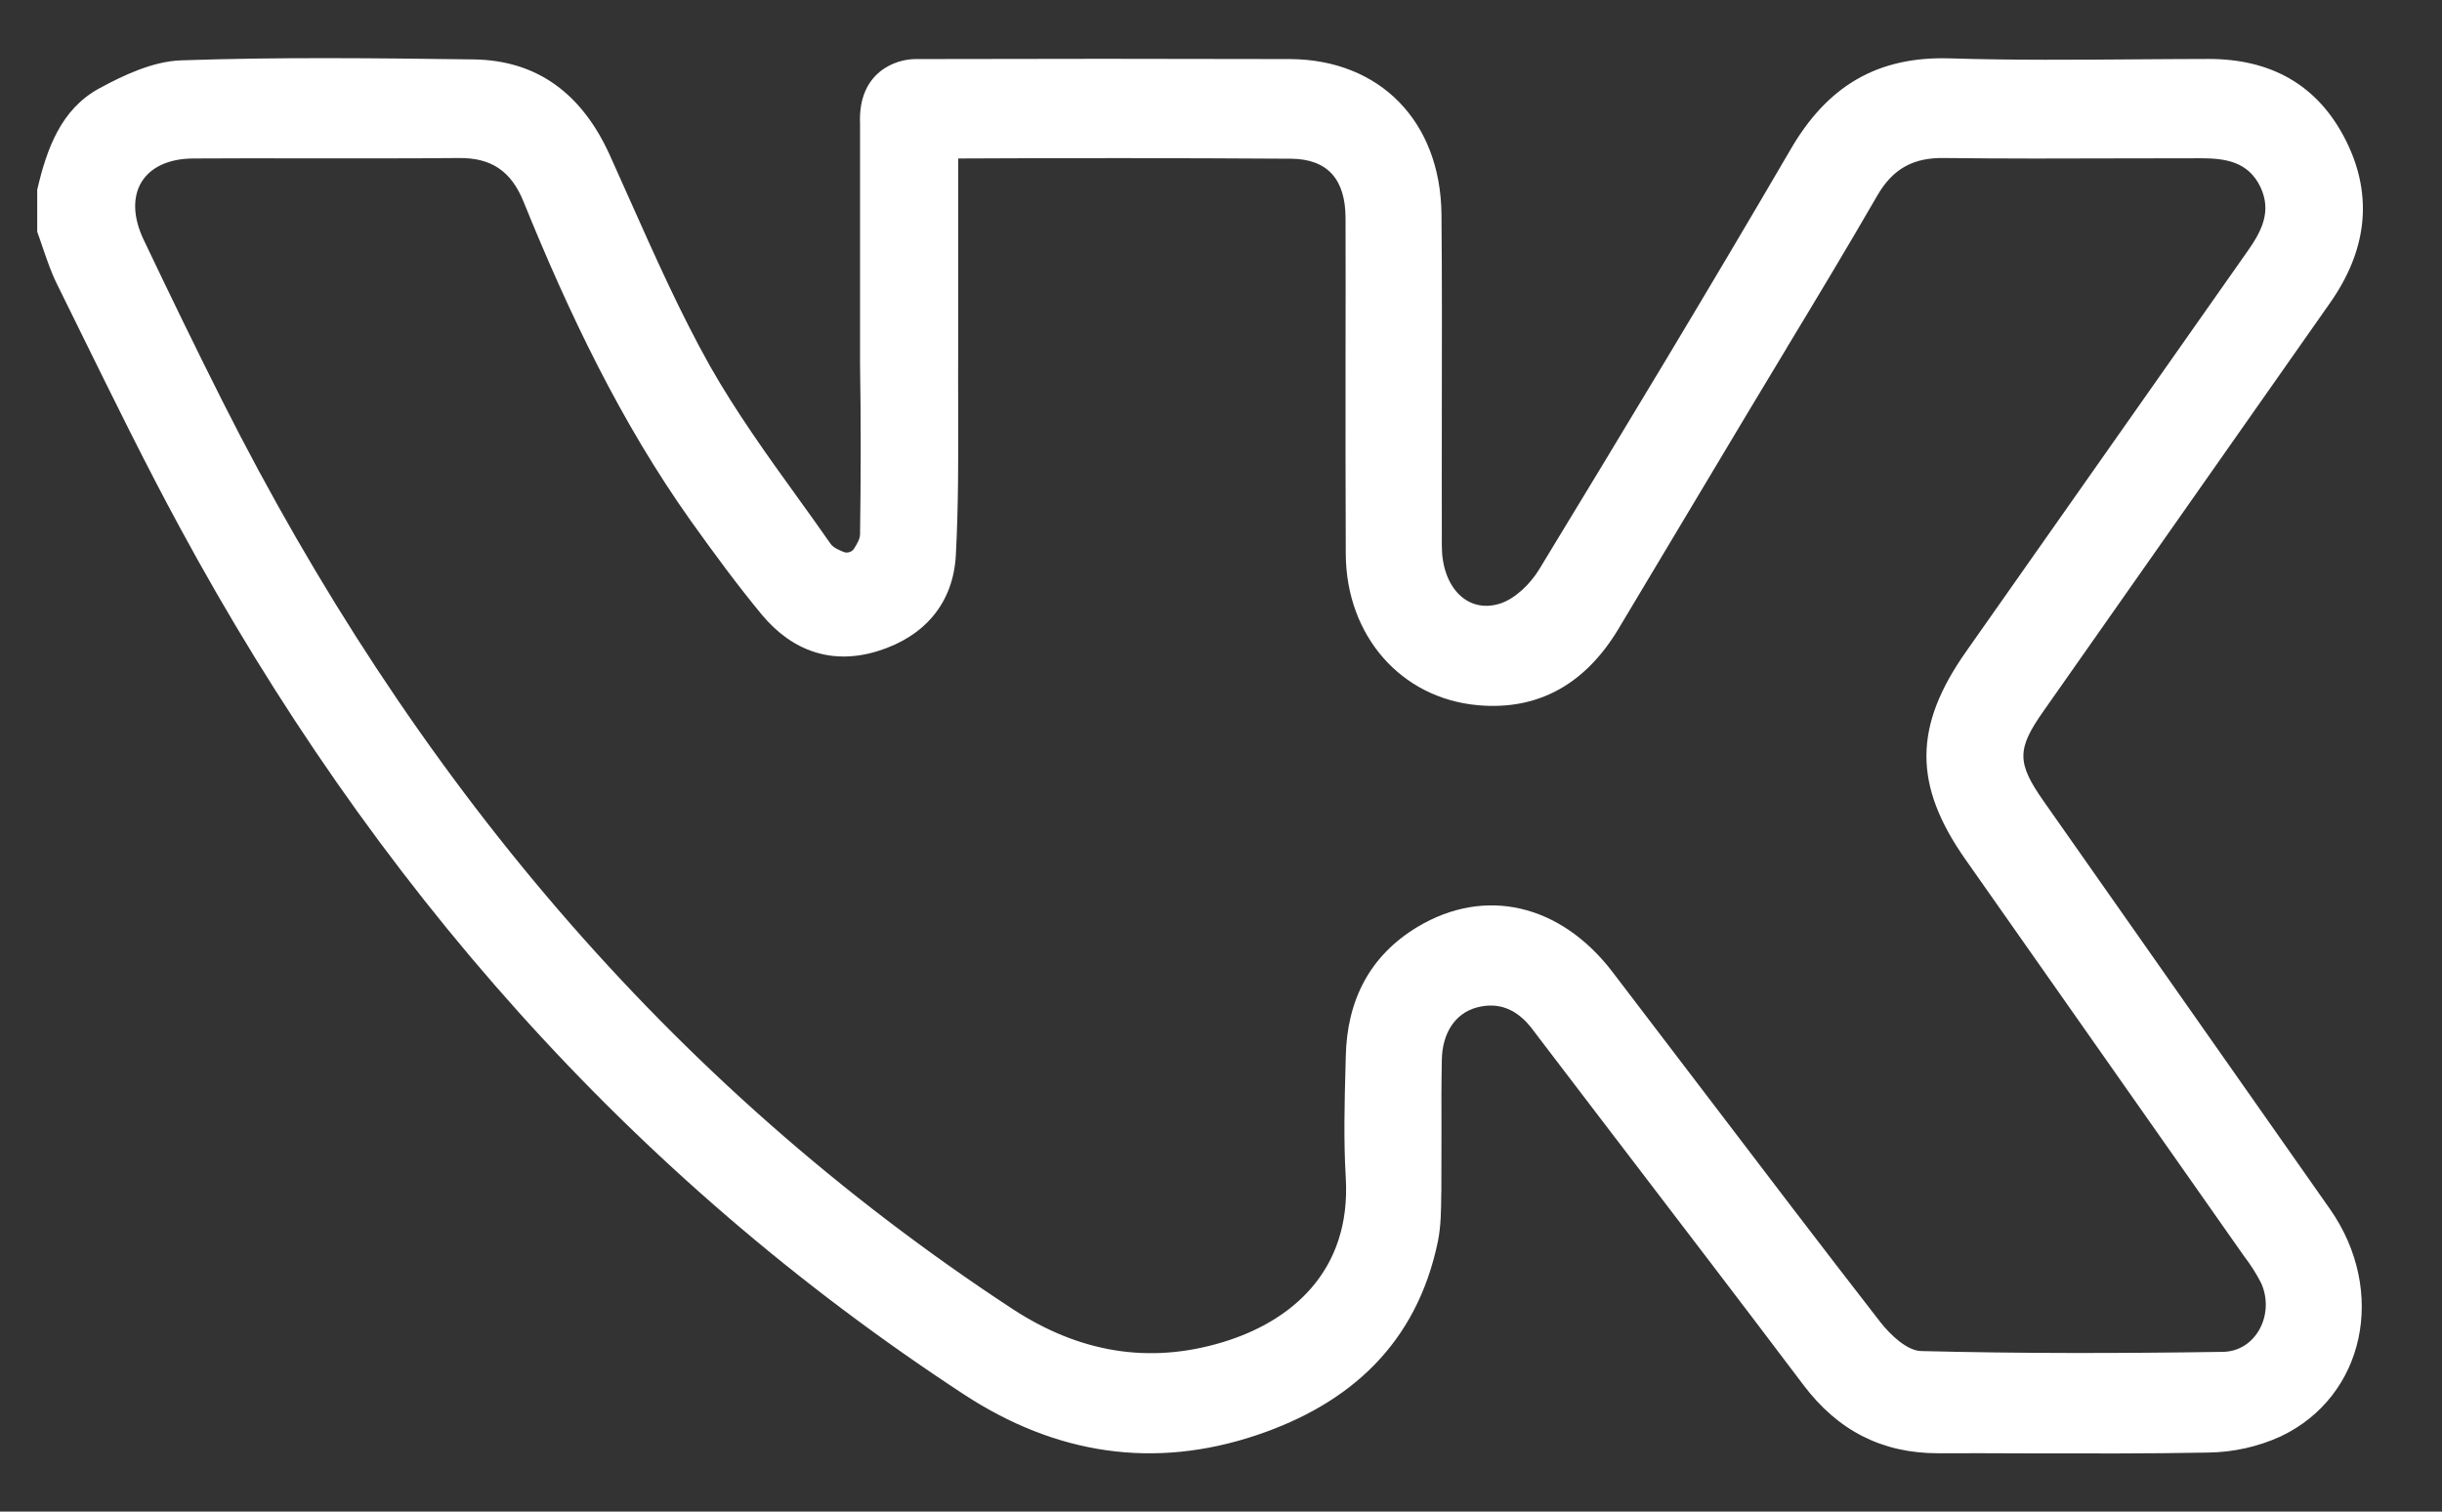 <svg width="21" height="13" viewBox="0 0 21 13" fill="none" xmlns="http://www.w3.org/2000/svg">
<rect x="0" y="0" width="21" height="13" fill="#333333" stroke="none"/>
<path fill-rule="evenodd" clip-rule="evenodd" d="M0.32 1.632C0.402 1.28 0.524 0.94 0.852 0.761C1.069 0.643 1.319 0.527 1.557 0.519C2.396 0.49 3.236 0.5 4.075 0.511C4.631 0.519 5.009 0.817 5.243 1.332C5.302 1.463 5.36 1.594 5.419 1.725C5.634 2.207 5.849 2.69 6.105 3.147C6.33 3.543 6.596 3.914 6.863 4.284C6.957 4.414 7.05 4.544 7.142 4.676C7.166 4.71 7.21 4.728 7.255 4.747V4.747C7.287 4.76 7.328 4.747 7.346 4.716V4.716C7.371 4.675 7.396 4.634 7.396 4.594C7.403 4.106 7.404 3.618 7.396 3.13V1.064C7.377 0.62 7.702 0.508 7.872 0.508C8.946 0.505 10.02 0.505 11.093 0.508C11.867 0.512 12.389 1.045 12.396 1.845C12.401 2.403 12.4 2.962 12.399 3.521C12.399 3.912 12.398 4.303 12.399 4.694C12.399 5.047 12.616 5.278 12.896 5.192C13.027 5.152 13.16 5.022 13.236 4.897C13.963 3.701 14.687 2.504 15.393 1.294C15.711 0.741 16.142 0.483 16.768 0.502C17.314 0.519 17.86 0.514 18.407 0.51C18.603 0.509 18.798 0.507 18.994 0.507C19.522 0.507 19.931 0.724 20.174 1.209C20.417 1.695 20.346 2.165 20.038 2.604C19.215 3.775 18.393 4.946 17.572 6.117C17.343 6.442 17.343 6.56 17.572 6.887C18.394 8.058 19.216 9.229 20.038 10.4C20.529 11.104 20.337 12.011 19.611 12.354C19.415 12.443 19.204 12.489 18.99 12.492C18.471 12.502 17.952 12.5 17.433 12.499C17.178 12.498 16.922 12.497 16.666 12.498C16.184 12.498 15.804 12.303 15.508 11.91C14.975 11.204 14.437 10.501 13.9 9.798L13.9 9.798L13.899 9.797C13.681 9.512 13.463 9.226 13.246 8.941L13.174 8.846C13.05 8.685 12.892 8.61 12.693 8.666C12.515 8.717 12.403 8.882 12.399 9.115C12.395 9.32 12.395 9.525 12.396 9.729V9.729C12.396 9.886 12.396 10.042 12.395 10.198C12.395 10.214 12.395 10.229 12.395 10.245C12.394 10.252 12.394 10.259 12.394 10.266C12.393 10.405 12.392 10.543 12.365 10.677C12.182 11.559 11.606 12.073 10.81 12.341C9.925 12.639 9.08 12.509 8.291 11.993C5.413 10.11 3.199 7.59 1.547 4.537C1.255 3.999 0.985 3.448 0.714 2.898C0.639 2.745 0.564 2.592 0.488 2.439C0.44 2.342 0.405 2.238 0.369 2.134C0.353 2.087 0.337 2.039 0.32 1.993V1.632ZM8.24 2.223V3.007C8.239 3.177 8.239 3.348 8.24 3.518C8.241 3.936 8.242 4.355 8.22 4.772C8.198 5.193 7.945 5.475 7.553 5.598C7.161 5.721 6.816 5.604 6.551 5.286C6.337 5.027 6.137 4.754 5.941 4.48C5.34 3.634 4.893 2.698 4.502 1.734C4.395 1.469 4.222 1.356 3.946 1.359C3.511 1.363 3.076 1.362 2.641 1.362C2.314 1.361 1.988 1.361 1.662 1.363C1.233 1.365 1.048 1.667 1.235 2.061C1.457 2.527 1.683 2.994 1.916 3.456C3.529 6.654 5.733 9.307 8.707 11.257C9.276 11.629 9.875 11.736 10.514 11.543C11.1 11.366 11.62 10.936 11.573 10.129C11.554 9.81 11.562 9.488 11.571 9.167L11.571 9.166C11.572 9.139 11.572 9.113 11.573 9.086C11.583 8.603 11.779 8.219 12.189 7.972C12.77 7.623 13.419 7.774 13.866 8.358C14.123 8.695 14.38 9.032 14.637 9.369C15.146 10.038 15.655 10.707 16.17 11.37C16.257 11.481 16.4 11.616 16.52 11.619C17.385 11.641 18.251 11.639 19.116 11.626C19.4 11.622 19.564 11.304 19.446 11.037C19.404 10.954 19.354 10.876 19.297 10.802C18.498 9.663 17.699 8.525 16.899 7.387C16.454 6.751 16.455 6.248 16.905 5.607C17.712 4.458 18.52 3.309 19.328 2.16C19.449 1.988 19.538 1.817 19.438 1.607C19.332 1.388 19.134 1.361 18.923 1.361C18.709 1.361 18.495 1.362 18.281 1.362C17.76 1.364 17.238 1.365 16.716 1.359C16.454 1.355 16.277 1.45 16.142 1.685C15.888 2.125 15.626 2.56 15.363 2.995L15.363 2.996C15.259 3.169 15.155 3.341 15.051 3.514C14.673 4.146 14.295 4.778 13.917 5.41C13.64 5.871 13.241 6.112 12.711 6.065C12.046 6.006 11.577 5.466 11.573 4.766C11.57 4.199 11.571 3.633 11.571 3.066C11.572 2.67 11.572 2.273 11.571 1.877C11.571 1.544 11.418 1.367 11.101 1.365C10.147 1.359 9.194 1.358 8.24 1.363V2.223Z" fill="white"/>
</svg>
